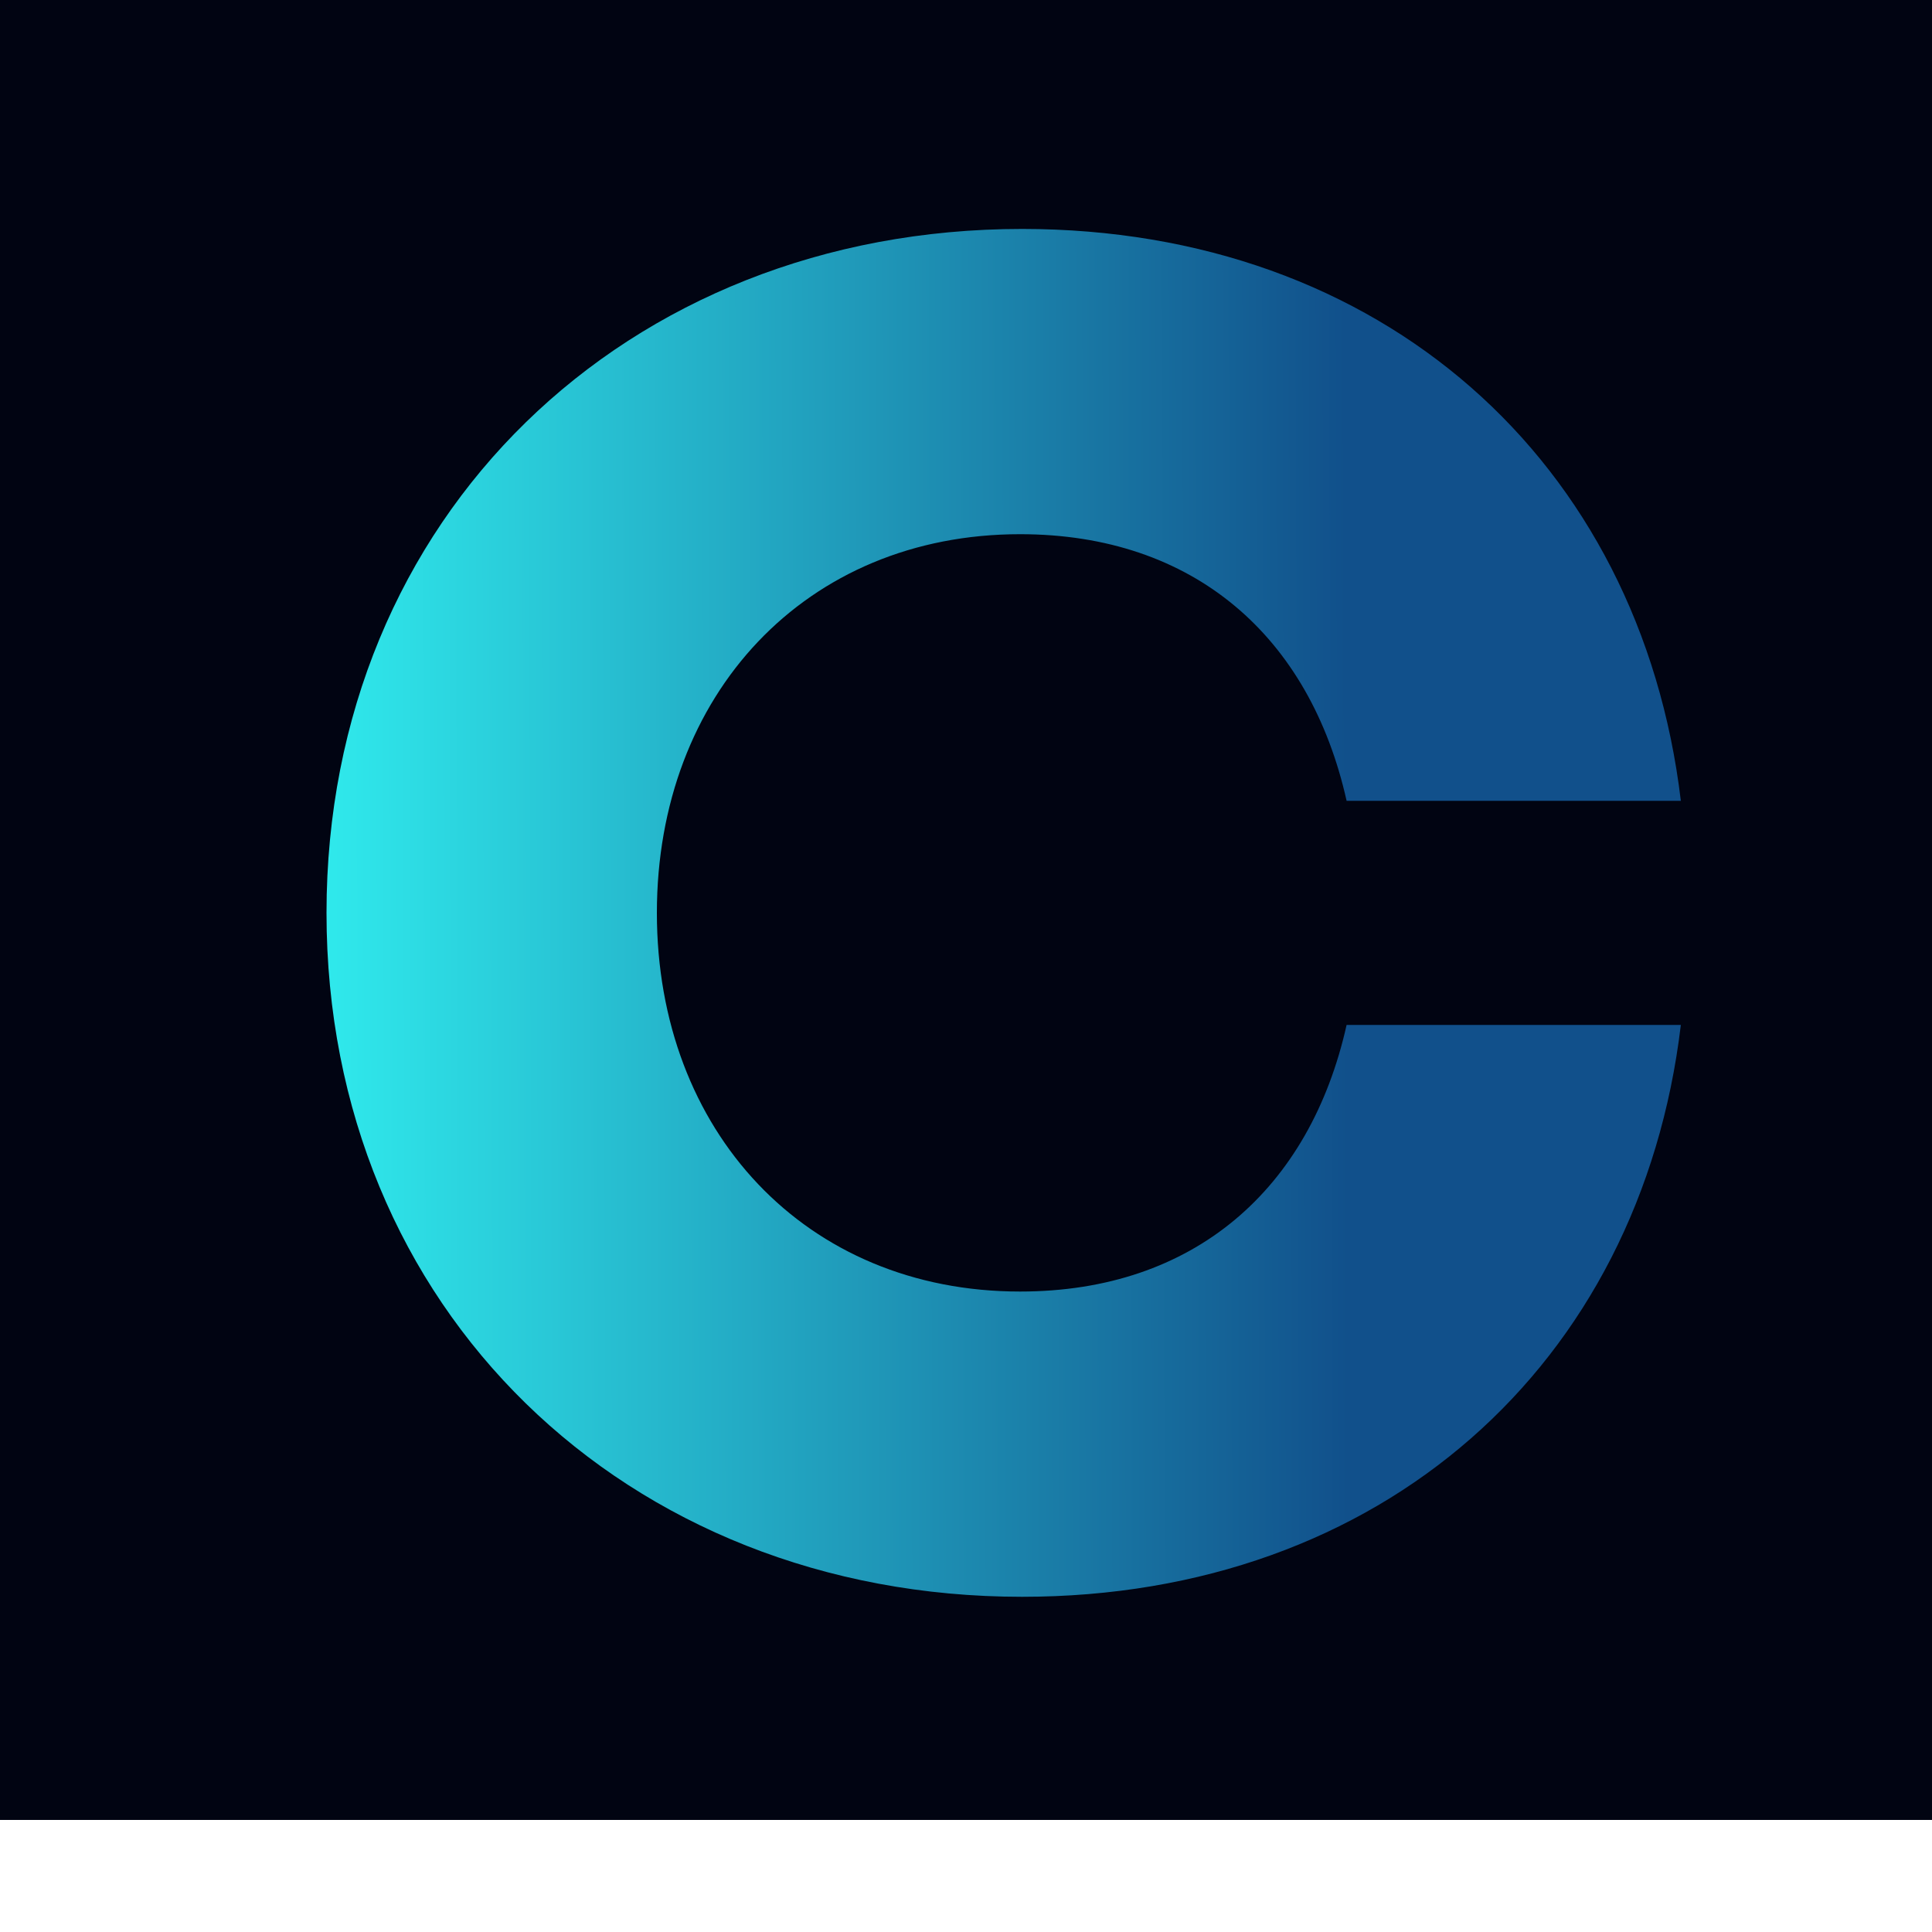 <svg width="16" height="16" viewBox="0 0 16 16" fill="none" xmlns="http://www.w3.org/2000/svg">
<rect width="16" height="15.072" fill="#010412"/>
<path d="M8.448 10.696C9.888 10.696 10.848 9.848 11.152 8.488H13.92C13.584 11.304 11.44 13.224 8.464 13.224C5.184 13.224 2.704 10.84 2.704 7.56C2.704 4.28 5.184 1.896 8.464 1.896C11.44 1.896 13.584 3.816 13.92 6.632H11.152C10.848 5.272 9.888 4.424 8.448 4.424C6.672 4.424 5.44 5.752 5.44 7.56C5.44 9.368 6.672 10.696 8.448 10.696Z" fill="url(#paint0_linear_211_4)"/>
<defs>
<linearGradient id="paint0_linear_211_4" x1="2" y1="9.5" x2="11.161" y2="9.474" gradientUnits="userSpaceOnUse">
<stop stop-color="#32F6F4"/>
<stop offset="1" stop-color="#11508B"/>
</linearGradient>
</defs>
</svg>
